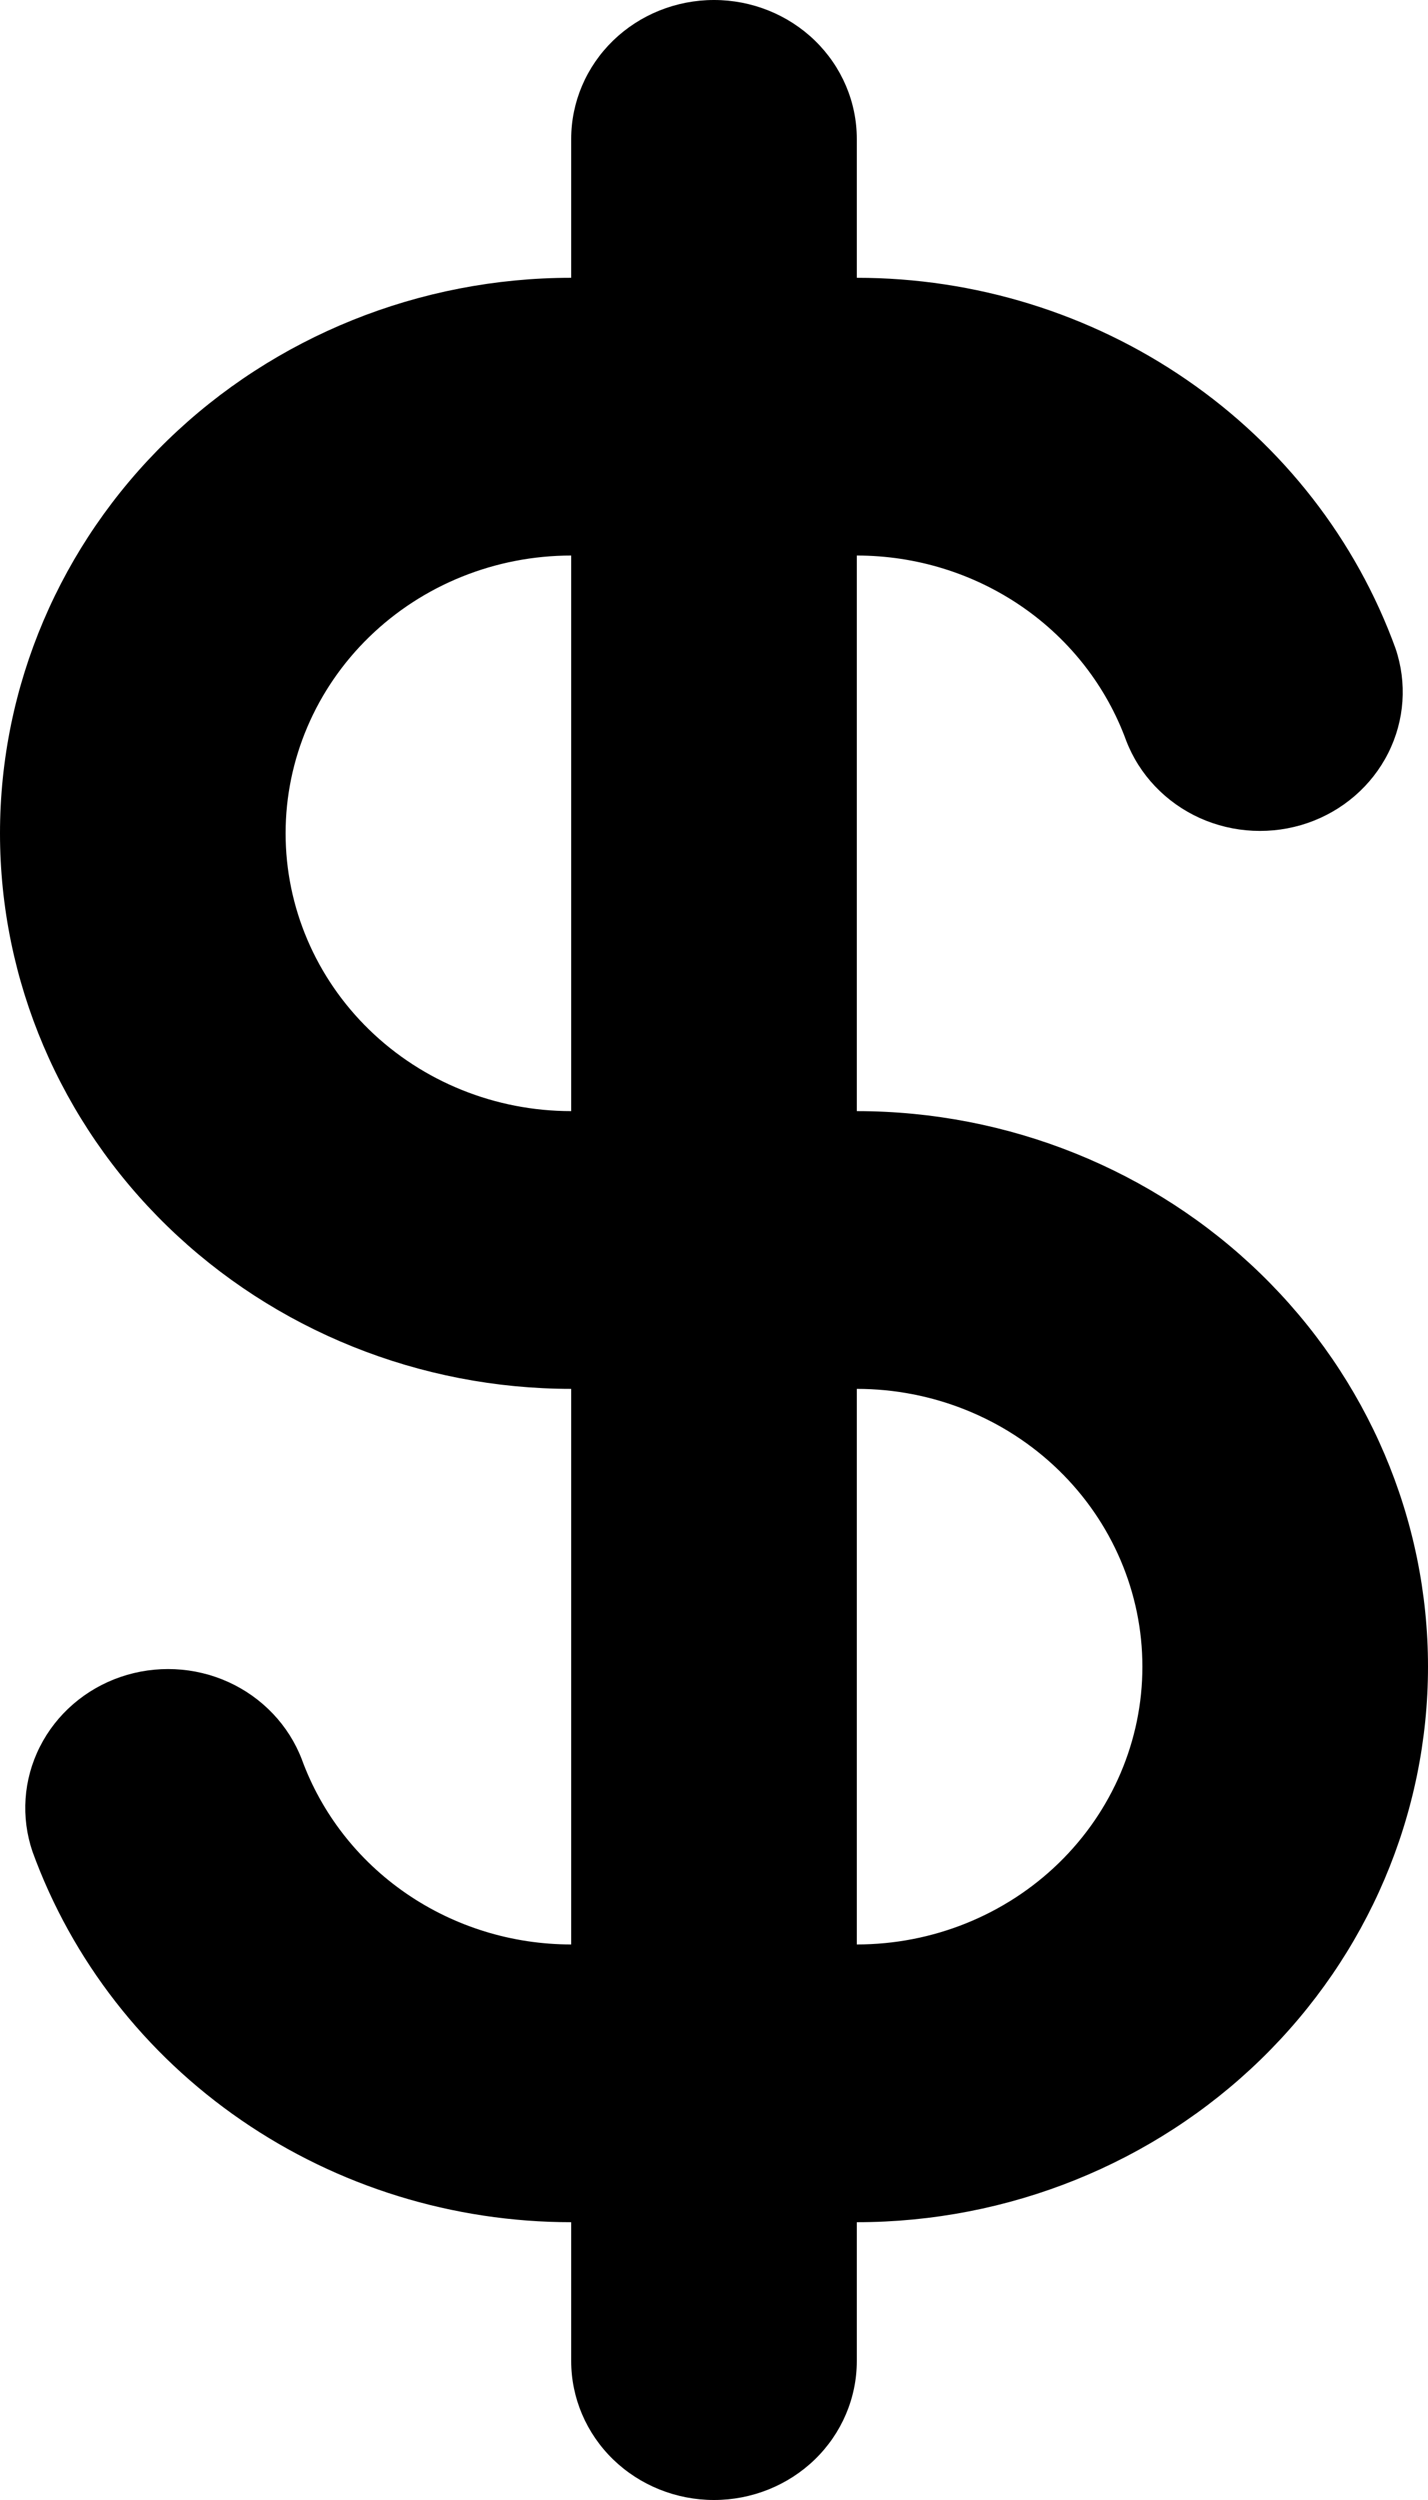 <svg width="24" height="42" viewBox="0 0 24 42" fill="none" xmlns="http://www.w3.org/2000/svg">
<path fill-rule="evenodd" clip-rule="evenodd" d="M14.4 2.333C14.4 1.714 14.147 1.121 13.697 0.683C13.247 0.246 12.636 0 12 0C11.364 0 10.753 0.246 10.303 0.683C9.853 1.121 9.6 1.714 9.6 2.333V4.667C7.054 4.667 4.612 5.65 2.812 7.4C1.011 9.151 0 11.525 0 14C0 16.475 1.011 18.849 2.812 20.6C4.612 22.35 7.054 23.333 9.6 23.333V32.667C8.607 32.667 7.639 32.368 6.828 31.811C6.017 31.254 5.404 30.466 5.072 29.556C4.852 28.984 4.409 28.518 3.84 28.259C3.27 28 2.618 27.97 2.025 28.173C1.432 28.377 0.945 28.799 0.669 29.348C0.392 29.897 0.349 30.53 0.547 31.11C1.209 32.93 2.435 34.506 4.057 35.62C5.678 36.735 7.614 37.333 9.6 37.333V39.667C9.6 40.285 9.853 40.879 10.303 41.317C10.753 41.754 11.364 42 12 42C12.636 42 13.247 41.754 13.697 41.317C14.147 40.879 14.4 40.285 14.4 39.667V37.333C16.946 37.333 19.388 36.35 21.188 34.6C22.989 32.849 24 30.475 24 28C24 25.525 22.989 23.151 21.188 21.4C19.388 19.65 16.946 18.667 14.4 18.667V9.333C15.393 9.333 16.361 9.632 17.172 10.189C17.983 10.746 18.596 11.534 18.928 12.444C19.148 13.016 19.591 13.482 20.16 13.741C20.73 13.999 21.382 14.03 21.975 13.827C22.568 13.623 23.055 13.201 23.331 12.652C23.608 12.103 23.651 11.47 23.453 10.89C22.791 9.07 21.565 7.494 19.943 6.38C18.322 5.265 16.386 4.667 14.4 4.667V2.333ZM9.6 9.333C8.327 9.333 7.106 9.825 6.206 10.7C5.306 11.575 4.8 12.762 4.8 14C4.8 15.238 5.306 16.425 6.206 17.3C7.106 18.175 8.327 18.667 9.6 18.667V9.333ZM14.4 23.333V32.667C15.673 32.667 16.894 32.175 17.794 31.3C18.694 30.425 19.2 29.238 19.2 28C19.2 26.762 18.694 25.575 17.794 24.7C16.894 23.825 15.673 23.333 14.4 23.333Z" fill="black"/>
</svg>
